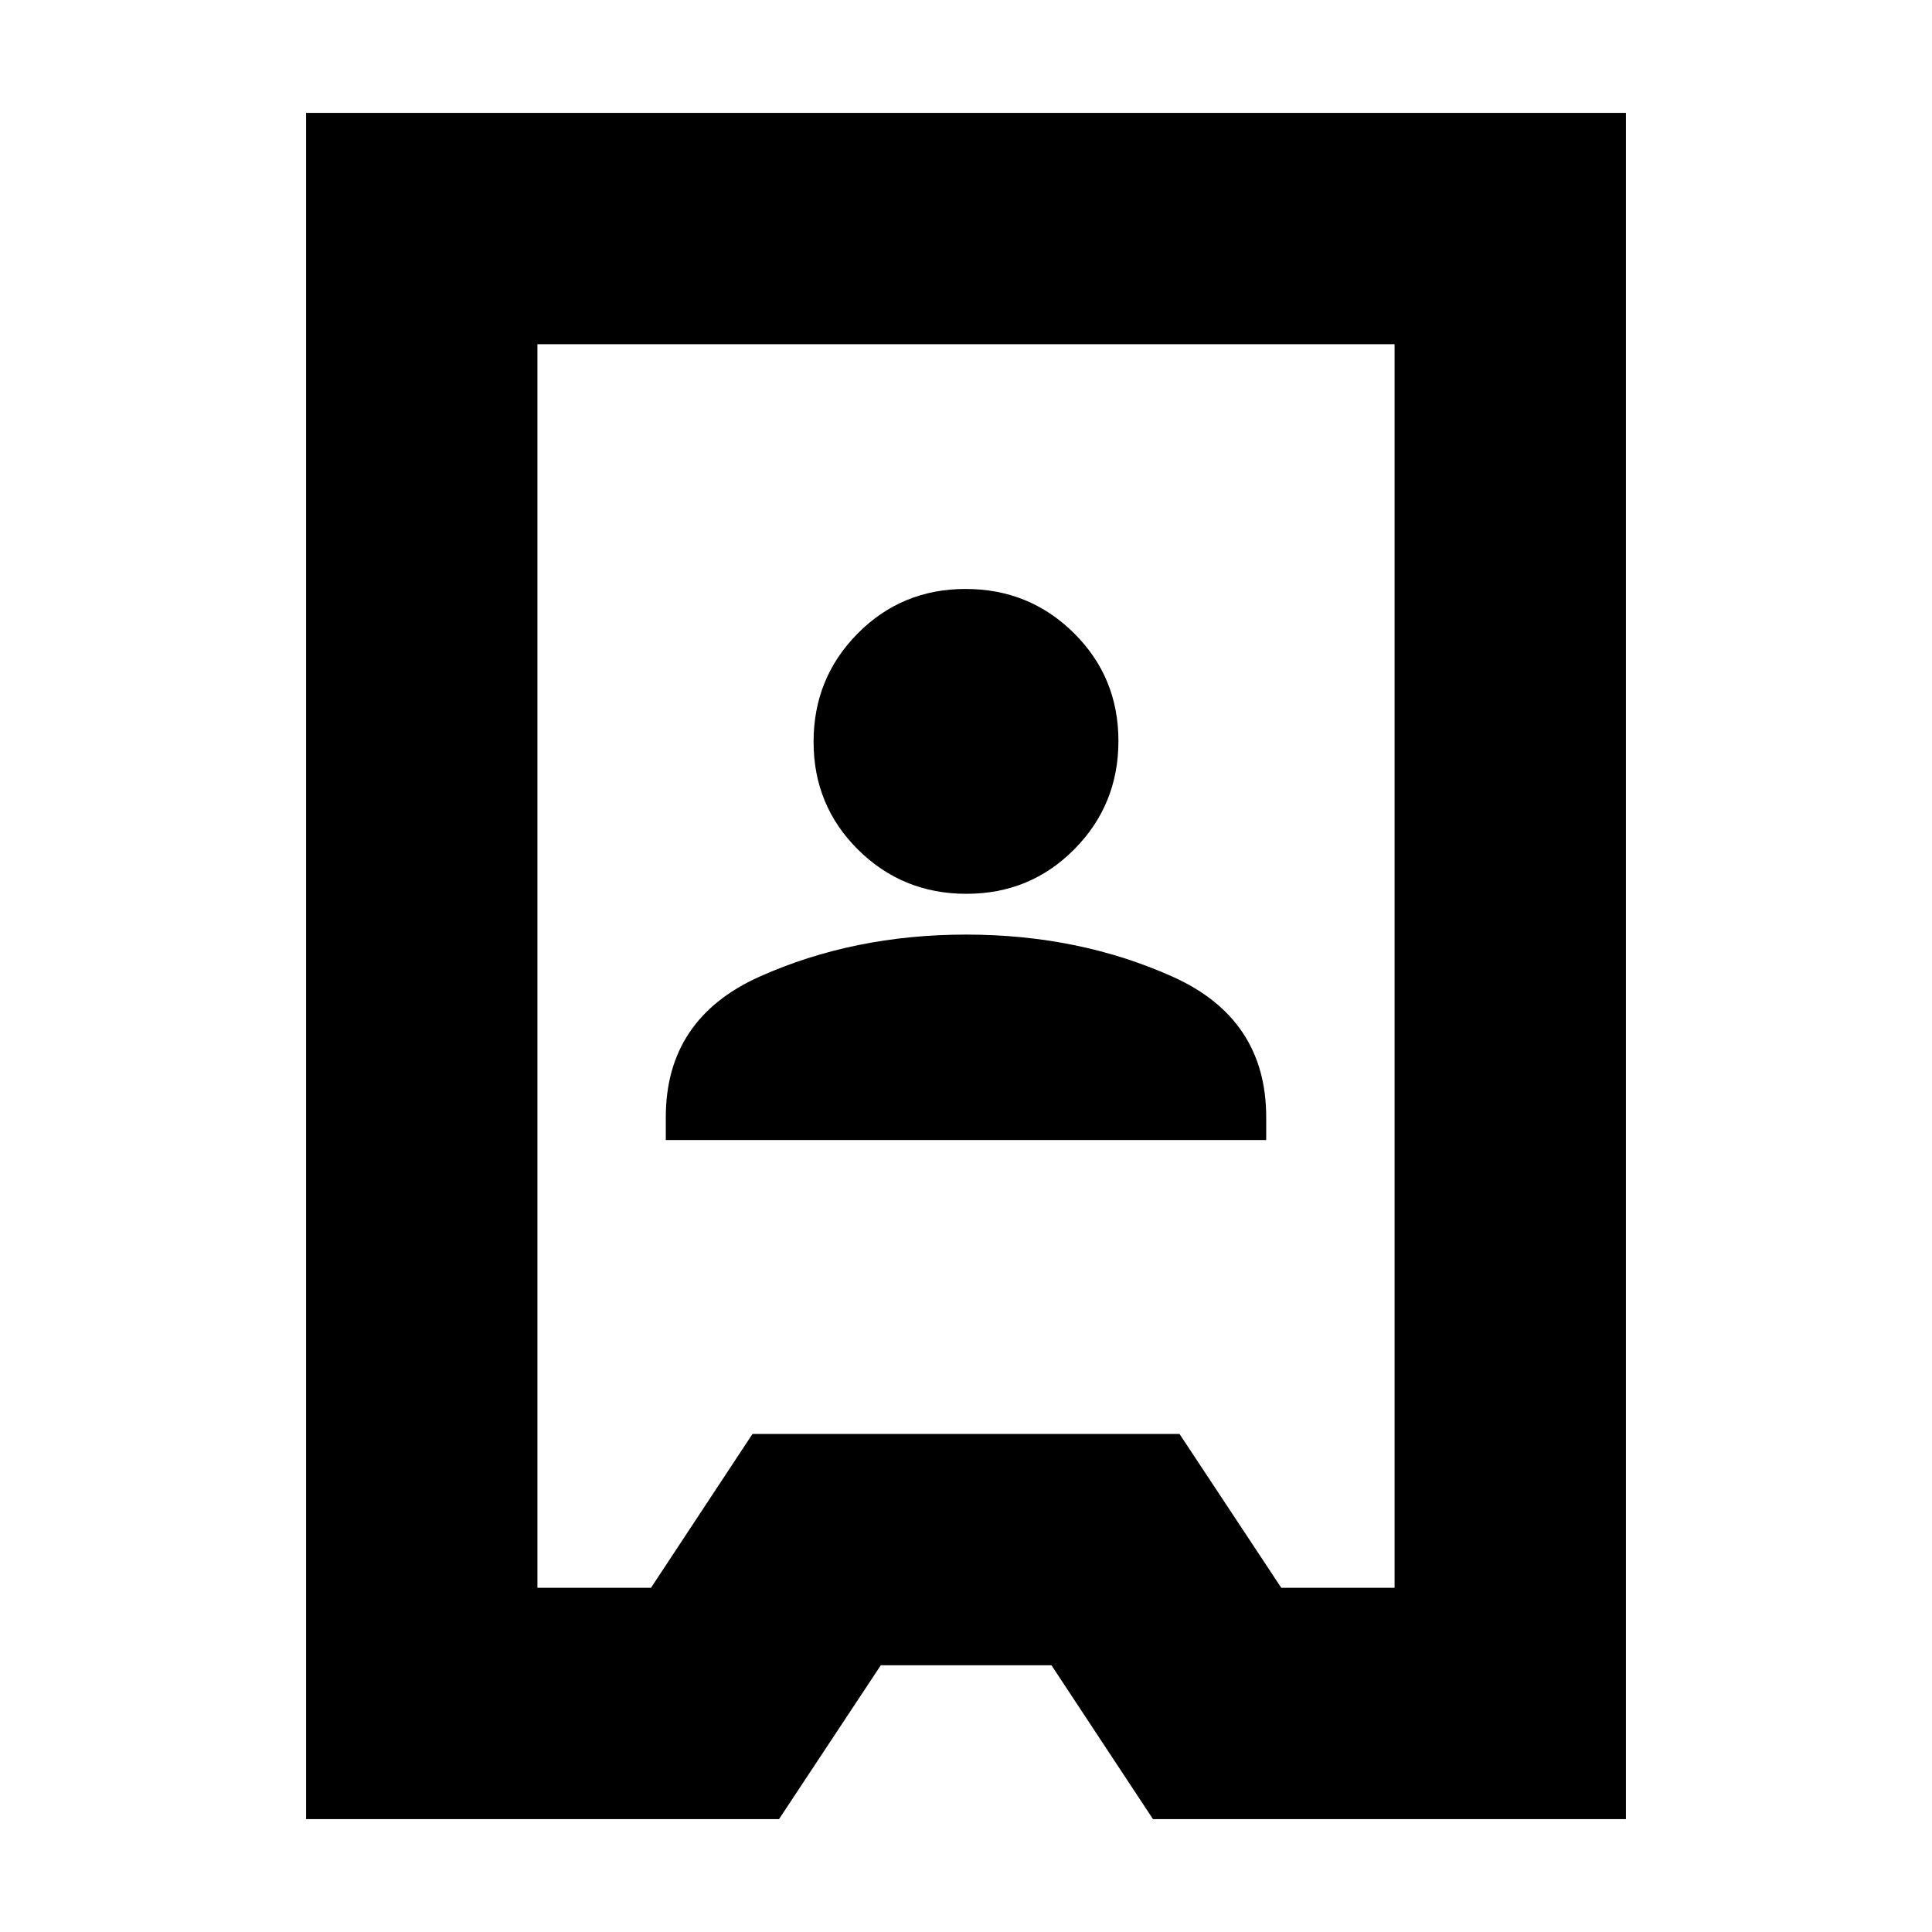 <svg xmlns="http://www.w3.org/2000/svg" height="20" viewBox="0 -960 960 960" width="20"><path d="M152.09-56.09v-847.82h655.82v847.82h-235l-50.43-76.43h-84.83l-50.56 76.43h-235Zm114.95-114.95h56.44l50.43-76.44h212.18l50.56 76.44h56.31v-617.92H267.04v617.92Zm63.79-222.48h298.34v-11.35q0-48.98-46.6-69.86-46.6-20.88-102.52-20.88-55.92 0-102.57 20.88-46.65 20.88-46.65 69.86v11.35Zm149.38-122.35q31.7 0 53.61-22.13 21.92-22.12 21.92-53.82t-22.13-53.61q-22.13-21.92-53.82-21.92-31.7 0-53.61 22.13-21.92 22.13-21.92 53.82 0 31.7 22.13 53.62 22.13 21.91 53.82 21.91ZM480-480Z"/></svg>